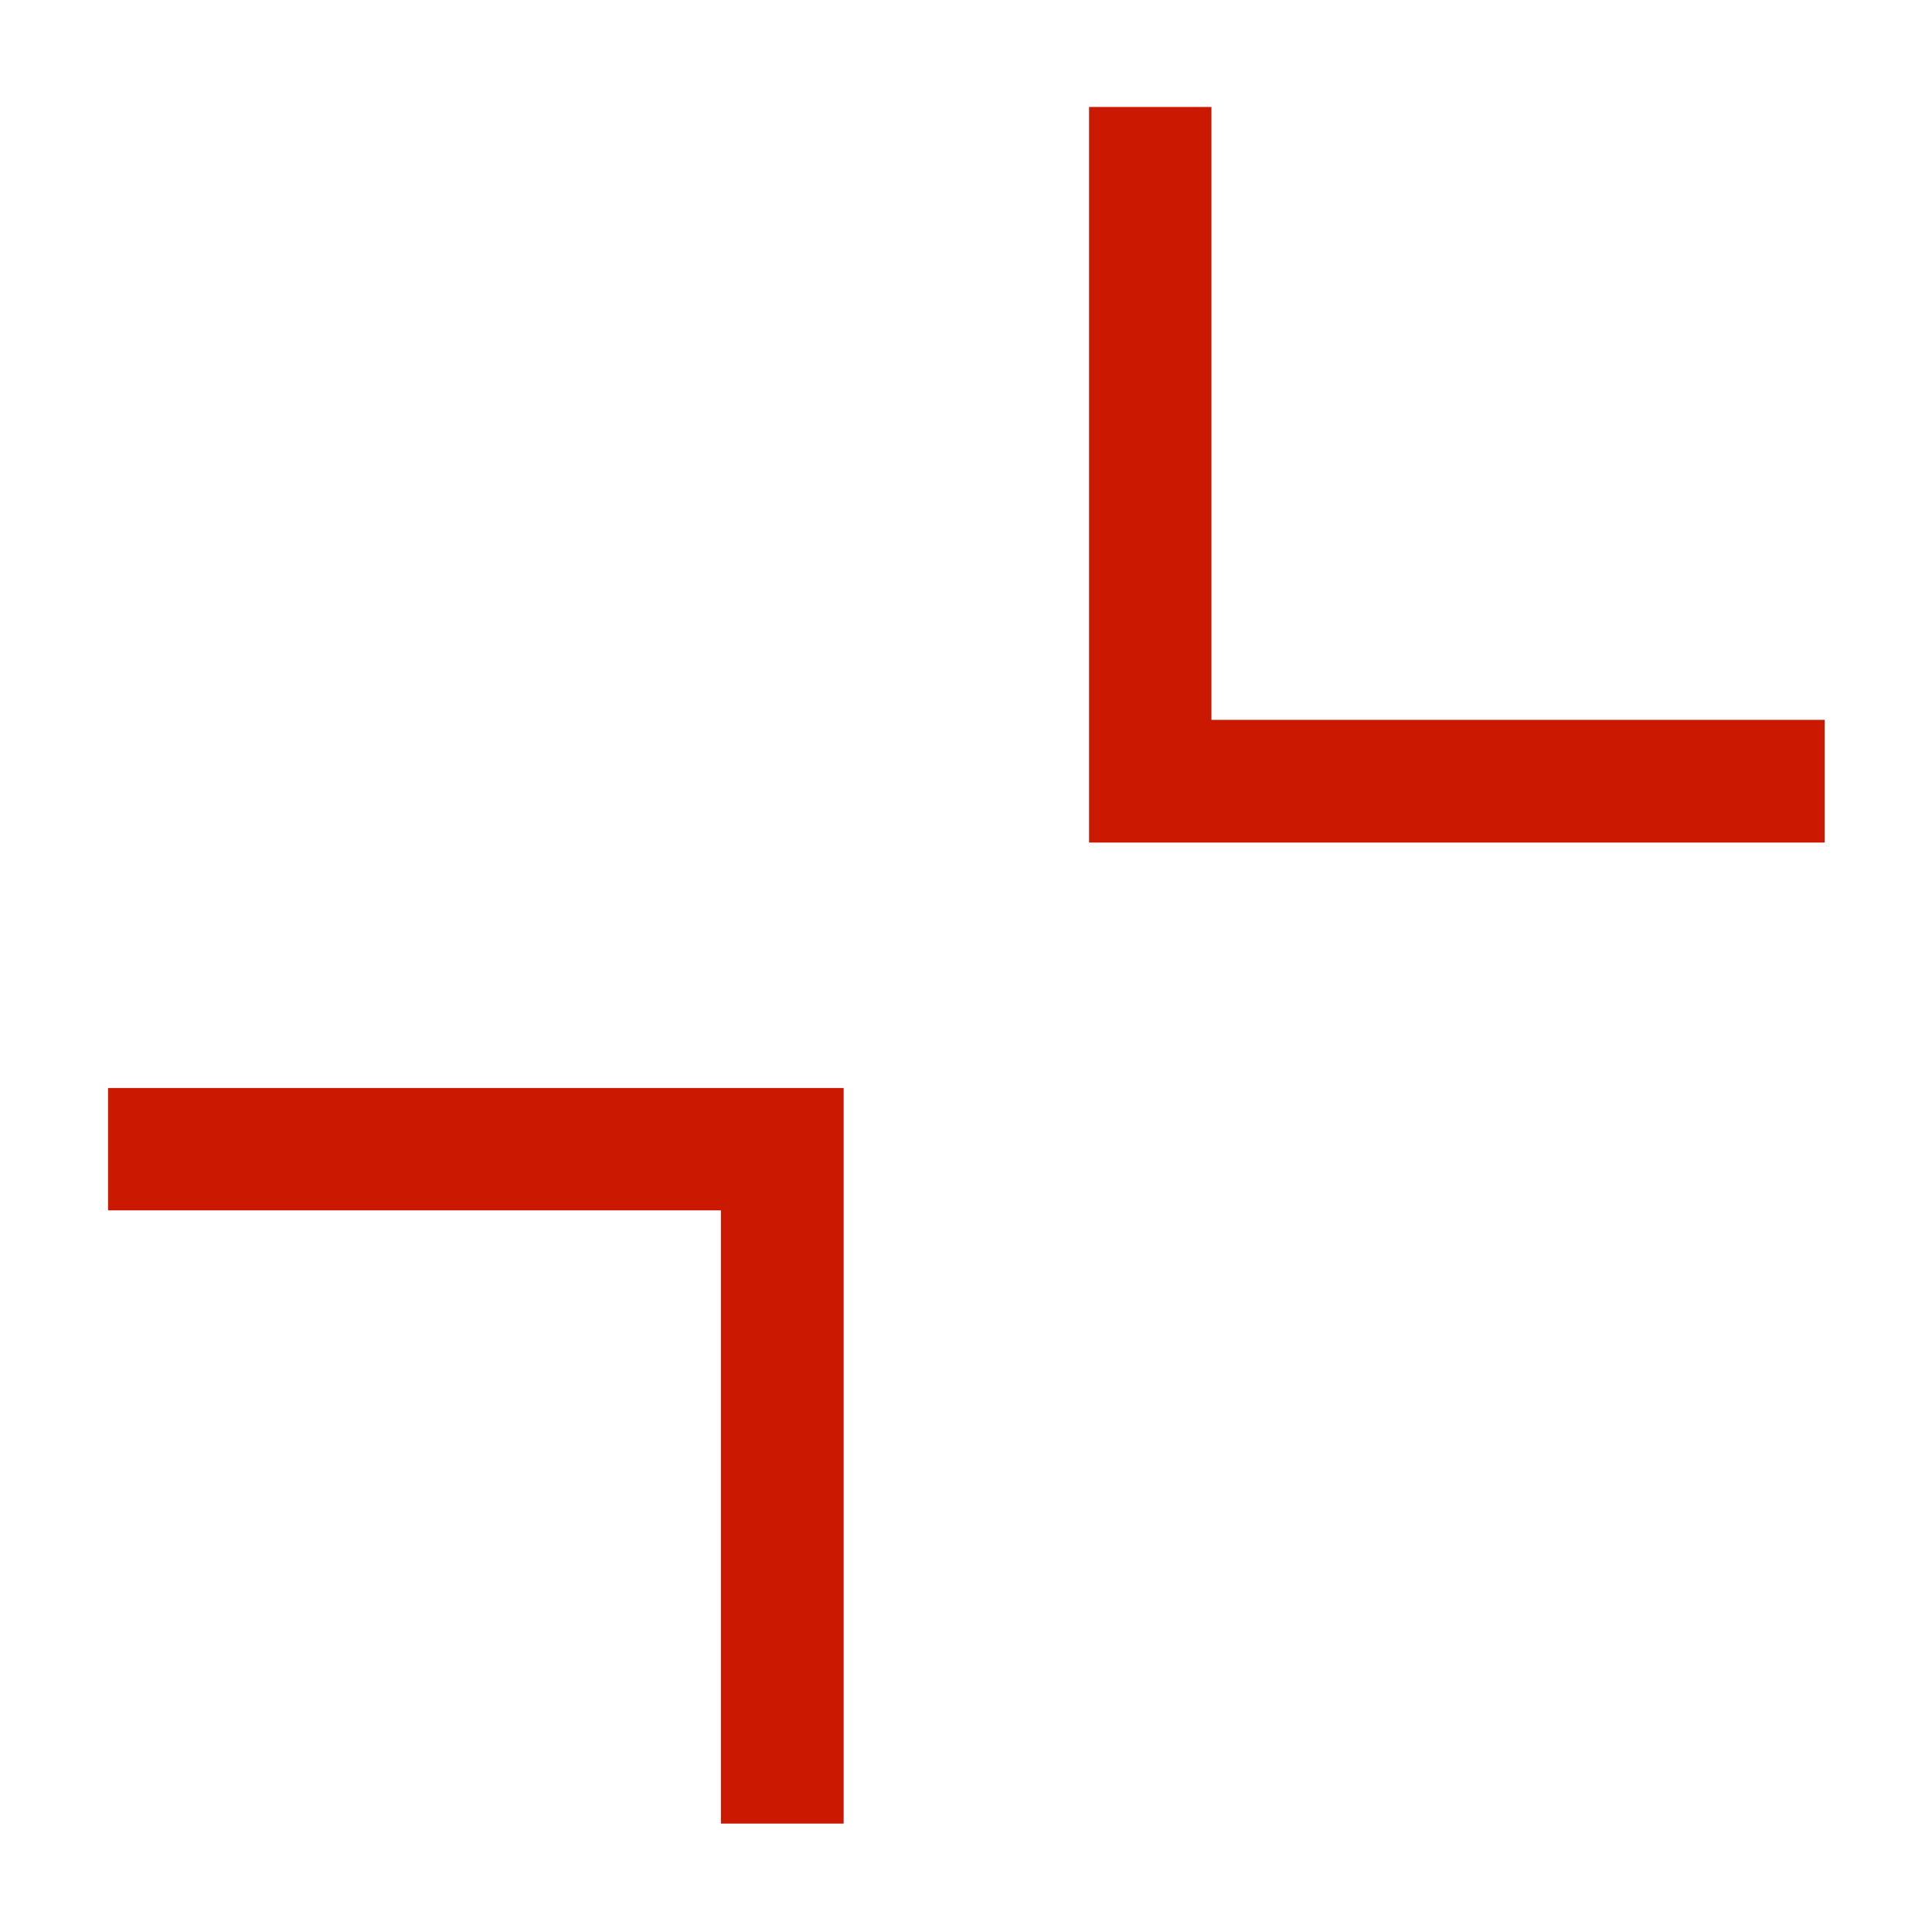<svg width="16" height="16" xmlns="http://www.w3.org/2000/svg" viewBox="0 0 54 54" fill="#cb1800"><path d="M51 23.55H30.44V2.99h3.42v17.13H51v3.43zM23.58 50.97h-3.43V33.83H3.02v-3.42h20.56v20.56z"/></svg>